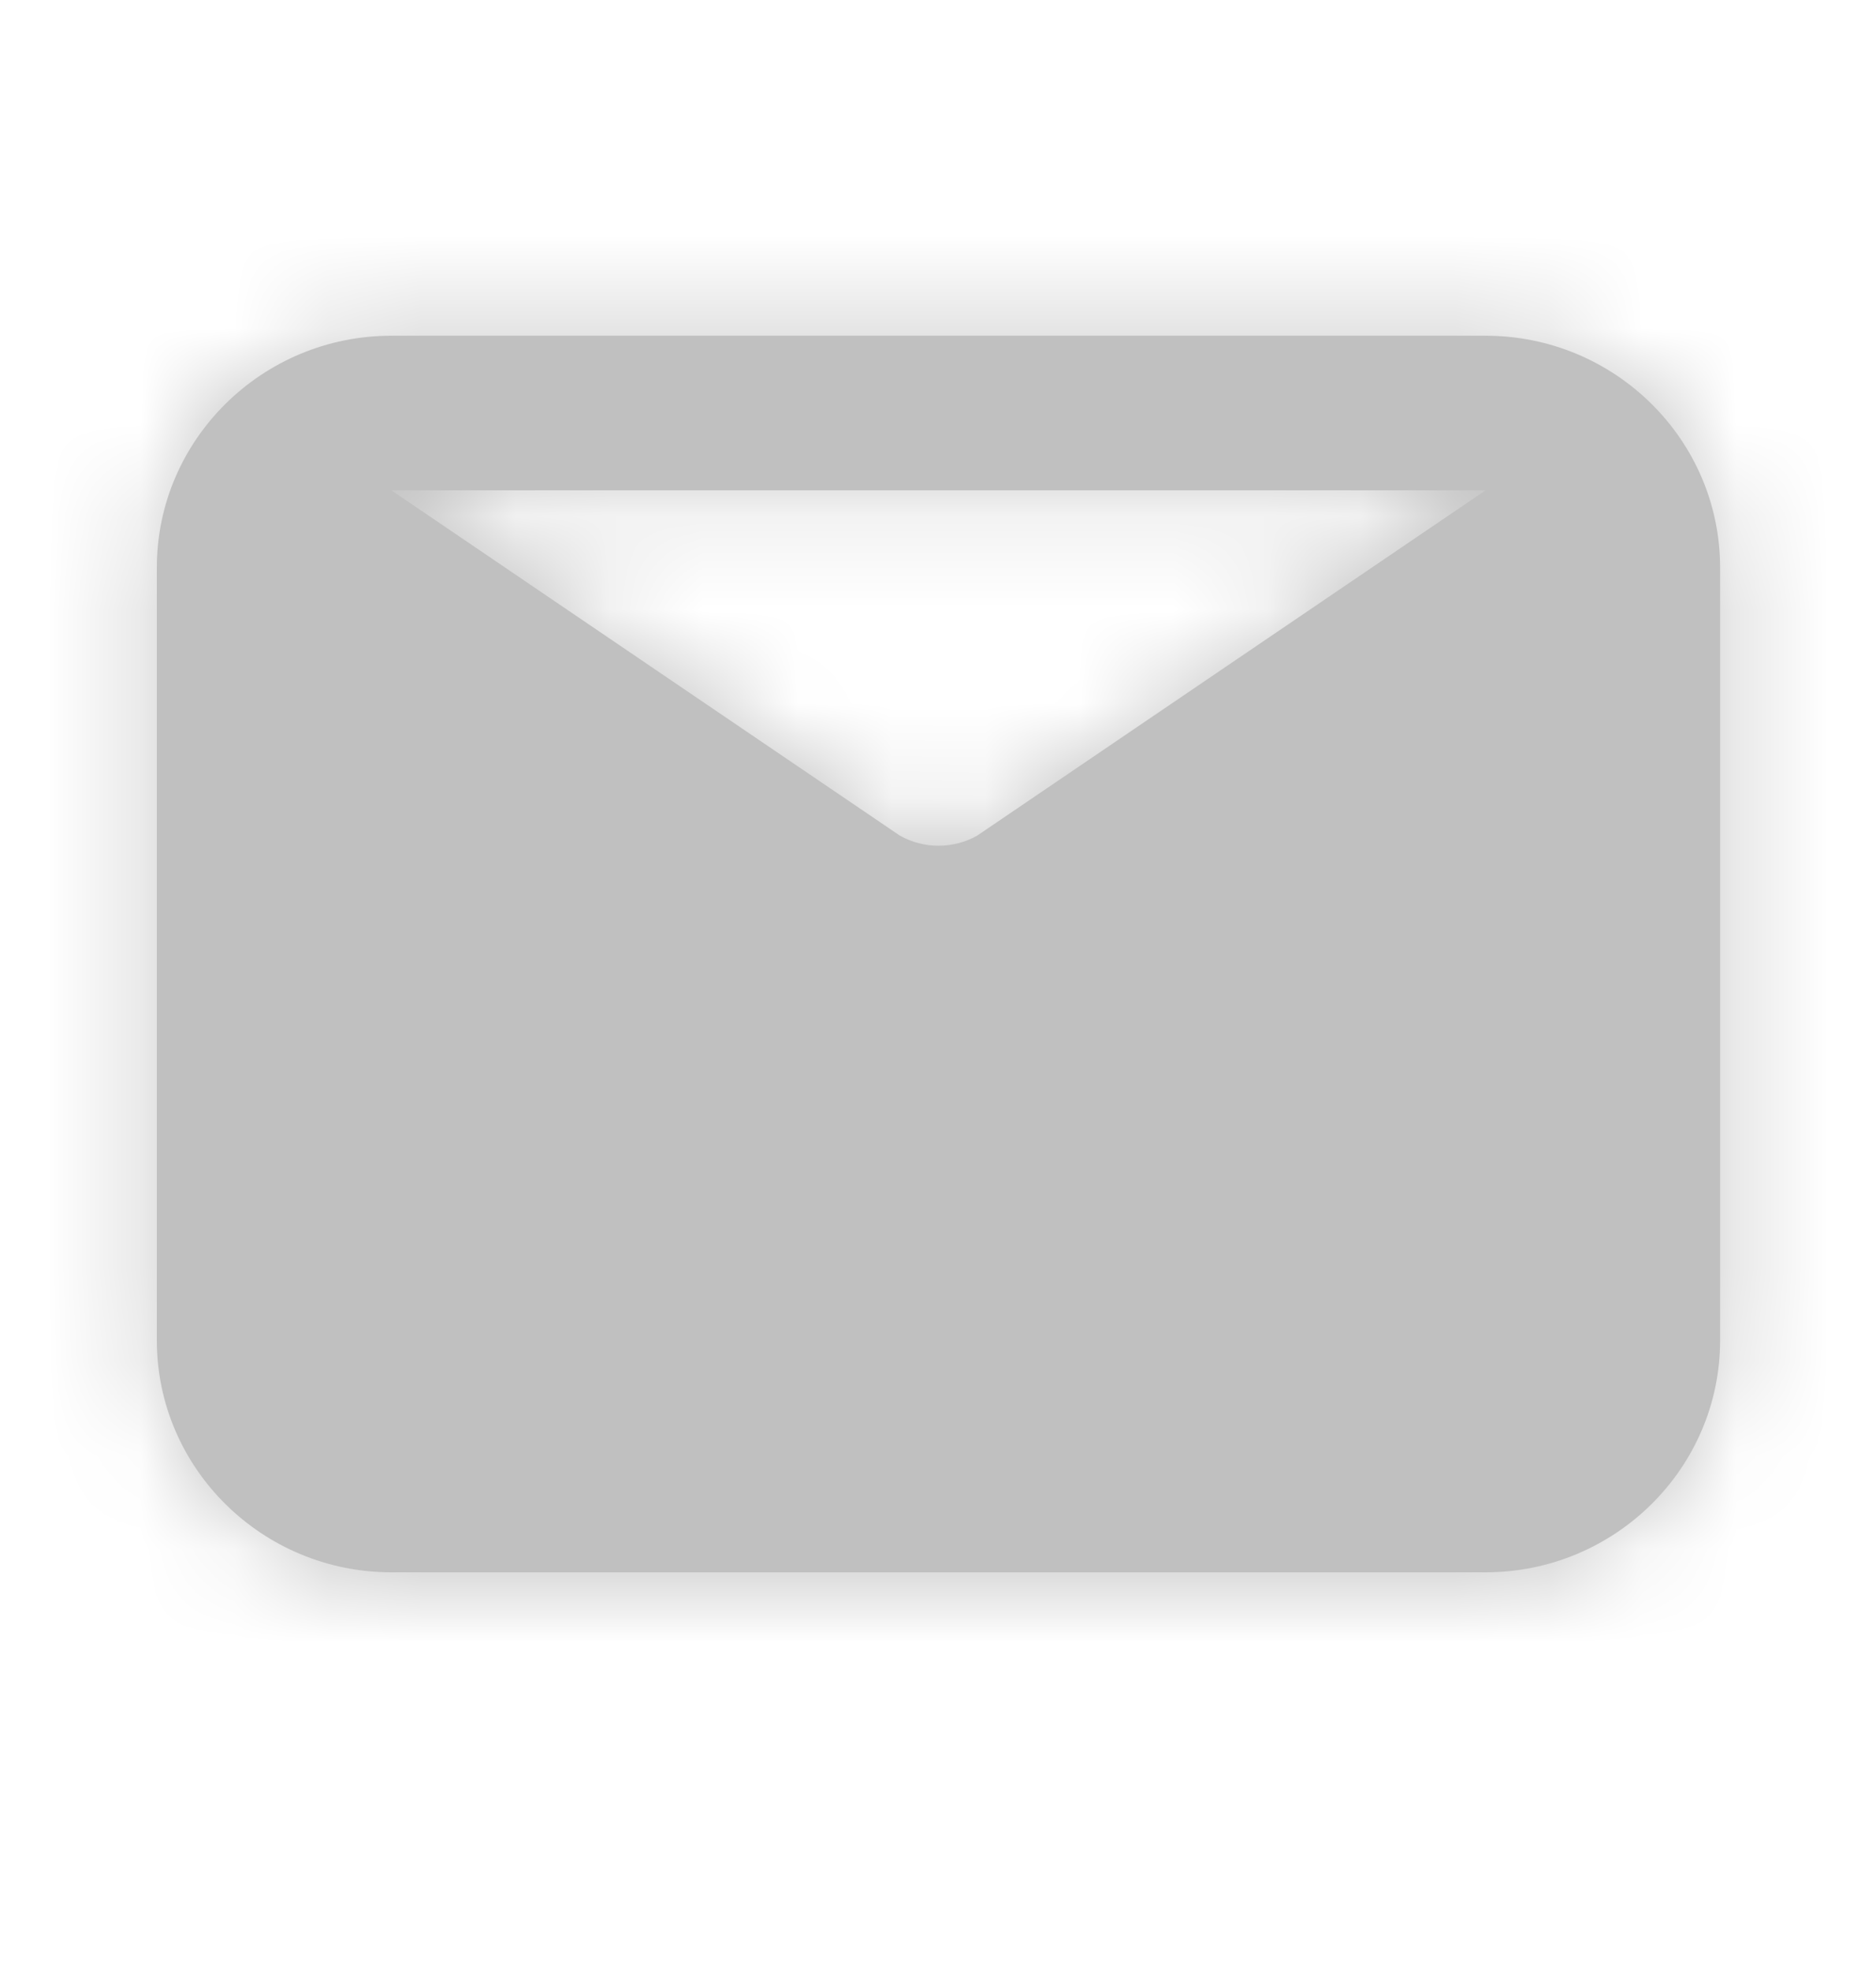 <svg width="20" height="21" viewBox="0 0 20 21" fill="none" xmlns="http://www.w3.org/2000/svg">
<path fill-rule="evenodd" clip-rule="evenodd" d="M15.838 5.224L10.418 8.903C10.162 9.047 9.849 9.047 9.593 8.903L4.172 5.224H15.838ZM15.838 3.577H4.172C2.794 3.577 1.672 4.686 1.672 6.048V14.281C1.672 15.643 2.794 16.752 4.172 16.752H15.838C17.217 16.752 18.338 15.643 18.338 14.281V6.048C18.338 4.686 17.217 3.577 15.838 3.577Z" fill="#C0C0C0"/>
<mask id="mask0_2379_5536" style="mask-type:luminance" maskUnits="userSpaceOnUse" x="1" y="3" width="18" height="14">
<path fill-rule="evenodd" clip-rule="evenodd" d="M15.838 5.224L10.418 8.903C10.162 9.047 9.849 9.047 9.593 8.903L4.172 5.224H15.838ZM15.838 3.577H4.172C2.794 3.577 1.672 4.686 1.672 6.048V14.281C1.672 15.643 2.794 16.752 4.172 16.752H15.838C17.217 16.752 18.338 15.643 18.338 14.281V6.048C18.338 4.686 17.217 3.577 15.838 3.577Z" fill="white"/>
</mask>
<g mask="url(#mask0_2379_5536)">
<rect y="0.284" width="20" height="19.761" fill="#C0C0C0"/>
</g>
</svg>
